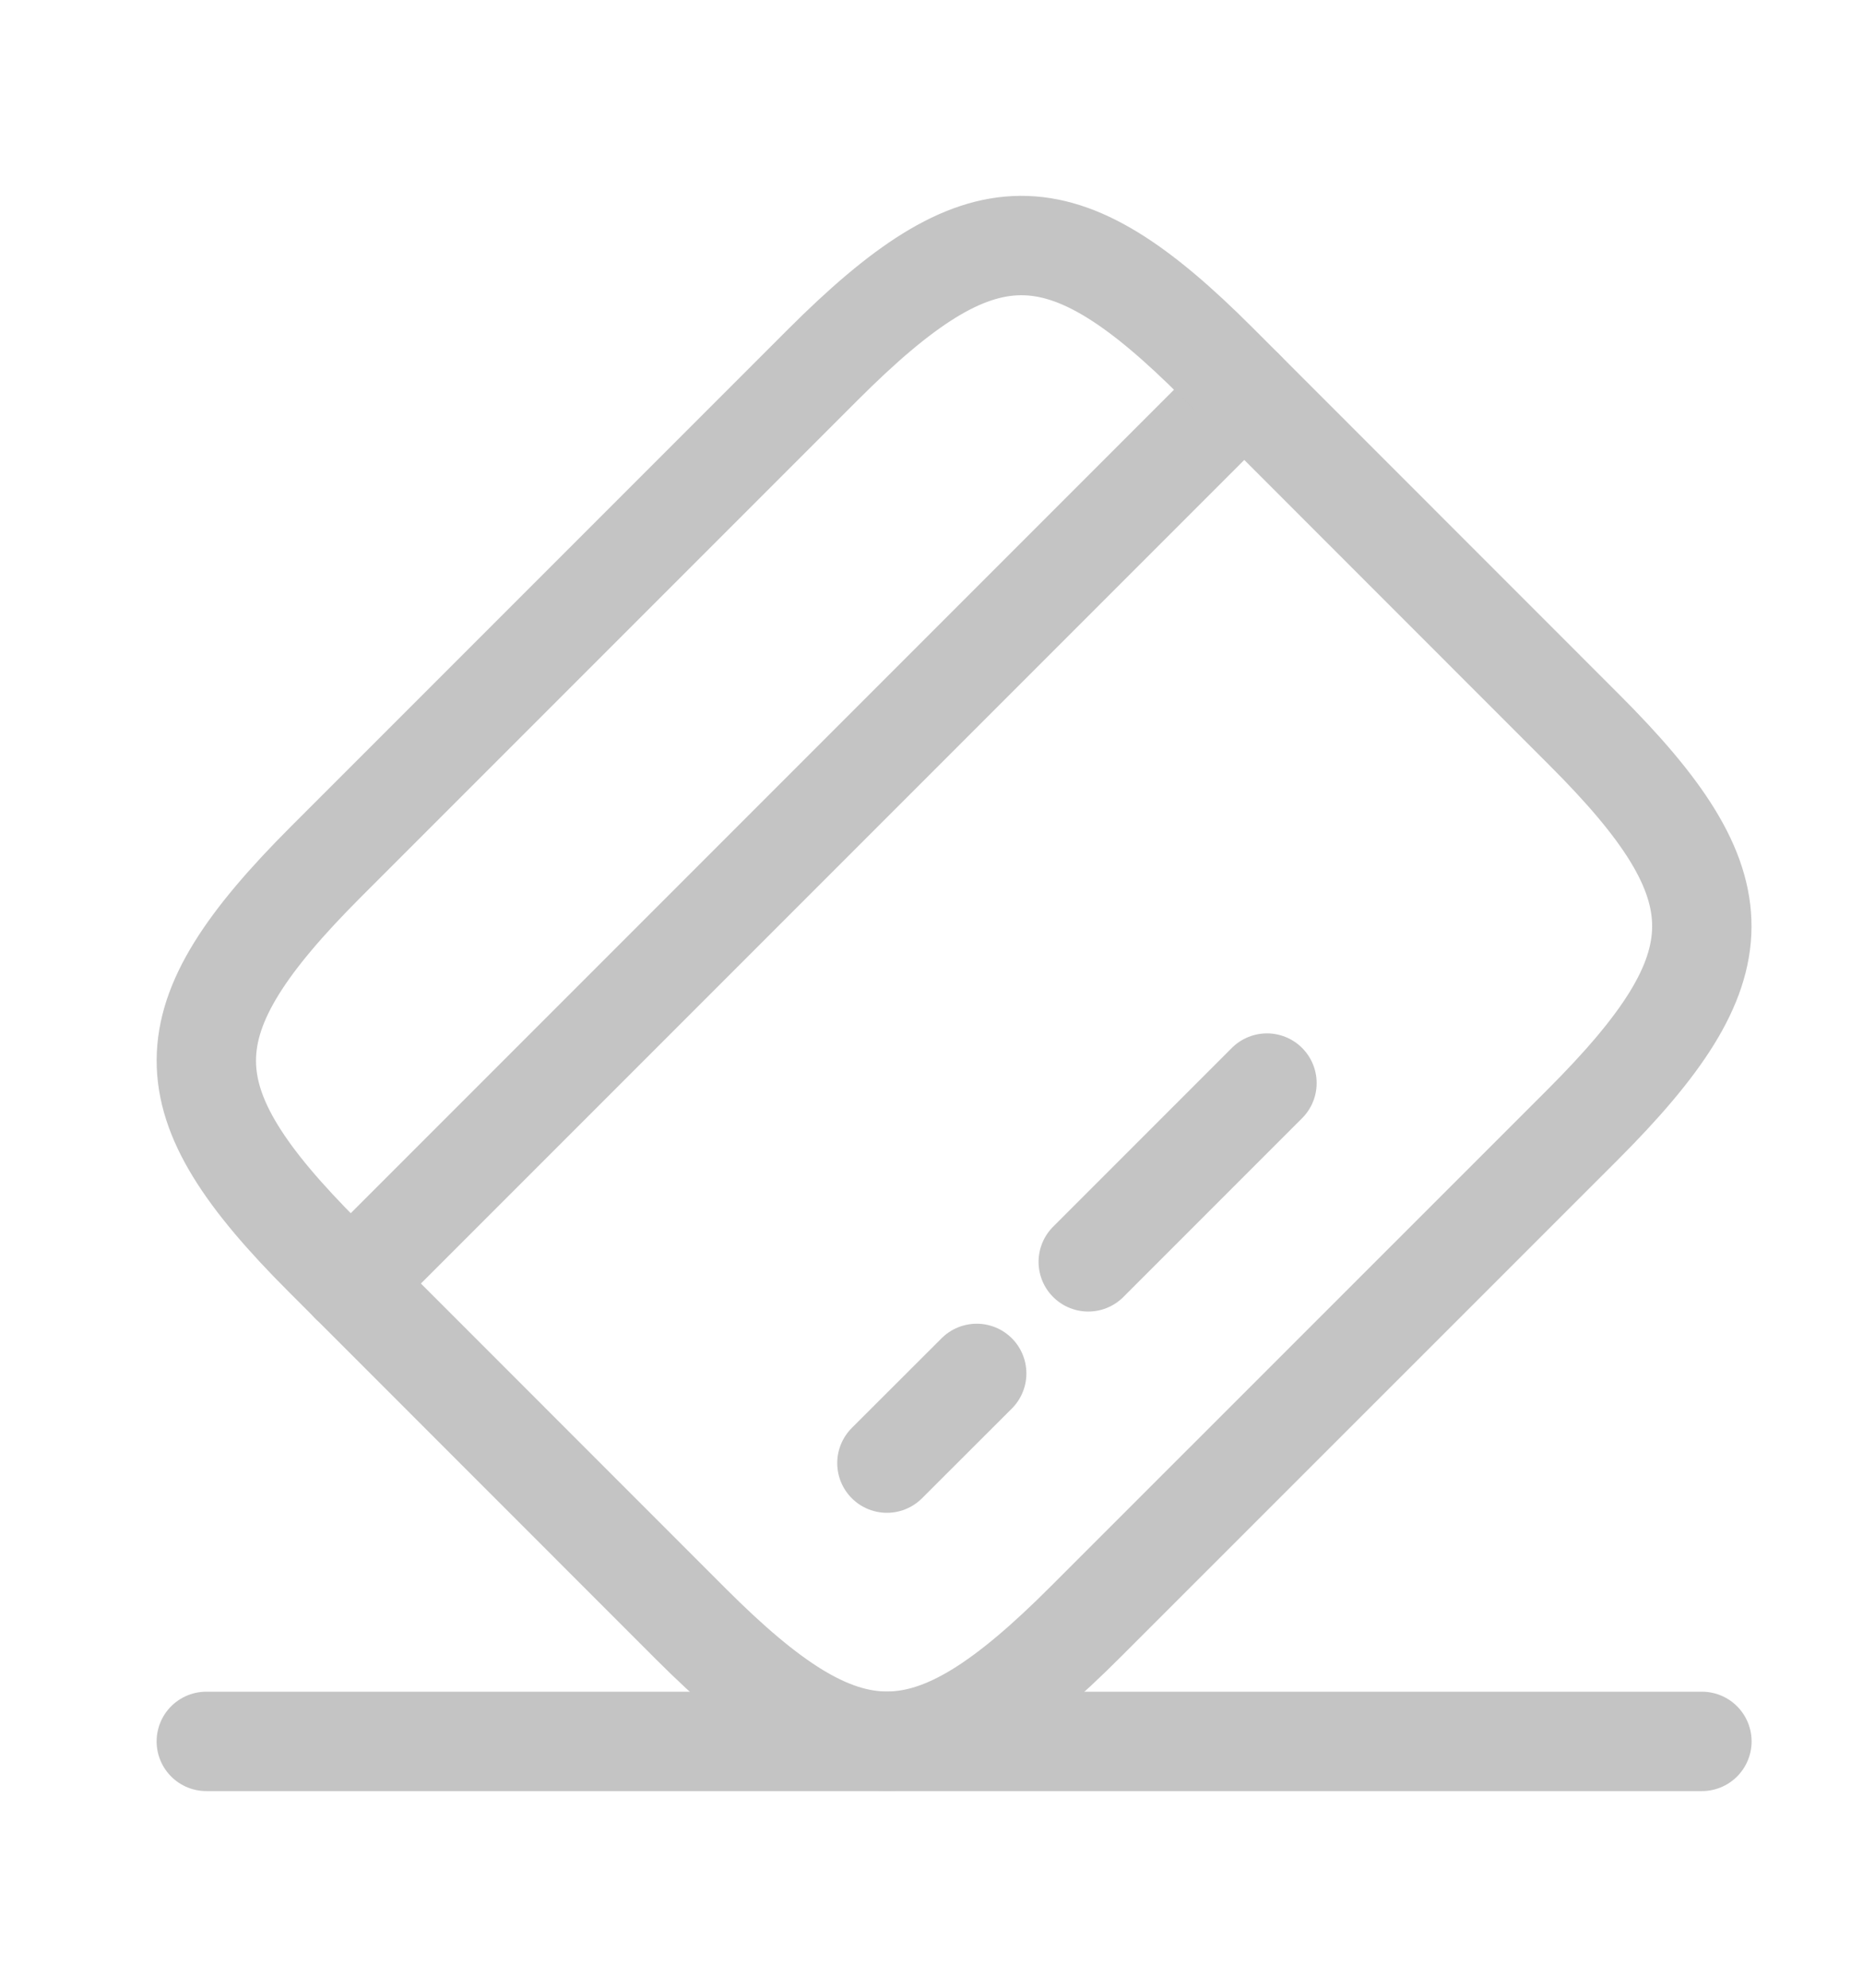 <svg width="15" height="16" viewBox="0 0 15 16" fill="none" xmlns="http://www.w3.org/2000/svg">
<path d="M2.823 10.332L10.018 3.137" stroke="#C4C4C4" stroke-width="0.8" stroke-miterlimit="10" stroke-linecap="round" stroke-linejoin="round"/>
<path d="M7.141 11.777L7.864 11.055" stroke="#C4C4C4" stroke-width="0.8" stroke-miterlimit="10" stroke-linecap="round" stroke-linejoin="round"/>
<path d="M8.762 10.157L10.201 8.718" stroke="#C4C4C4" stroke-width="0.8" stroke-miterlimit="10" stroke-linecap="round" stroke-linejoin="round"/>
<path d="M2.625 6.936L6.623 2.938C7.899 1.662 8.538 1.656 9.802 2.92L12.758 5.877C14.023 7.141 14.017 7.779 12.74 9.056L8.742 13.053C7.466 14.33 6.828 14.336 5.563 13.072L2.607 10.115C1.343 8.851 1.343 8.219 2.625 6.936Z" stroke="#C4C4C4" stroke-width="0.8" stroke-linecap="round" stroke-linejoin="round"/>
<path d="M1.661 14.017H13.703" stroke="#C4C4C4" stroke-width="0.8" stroke-linecap="round" stroke-linejoin="round"/>
</svg>
